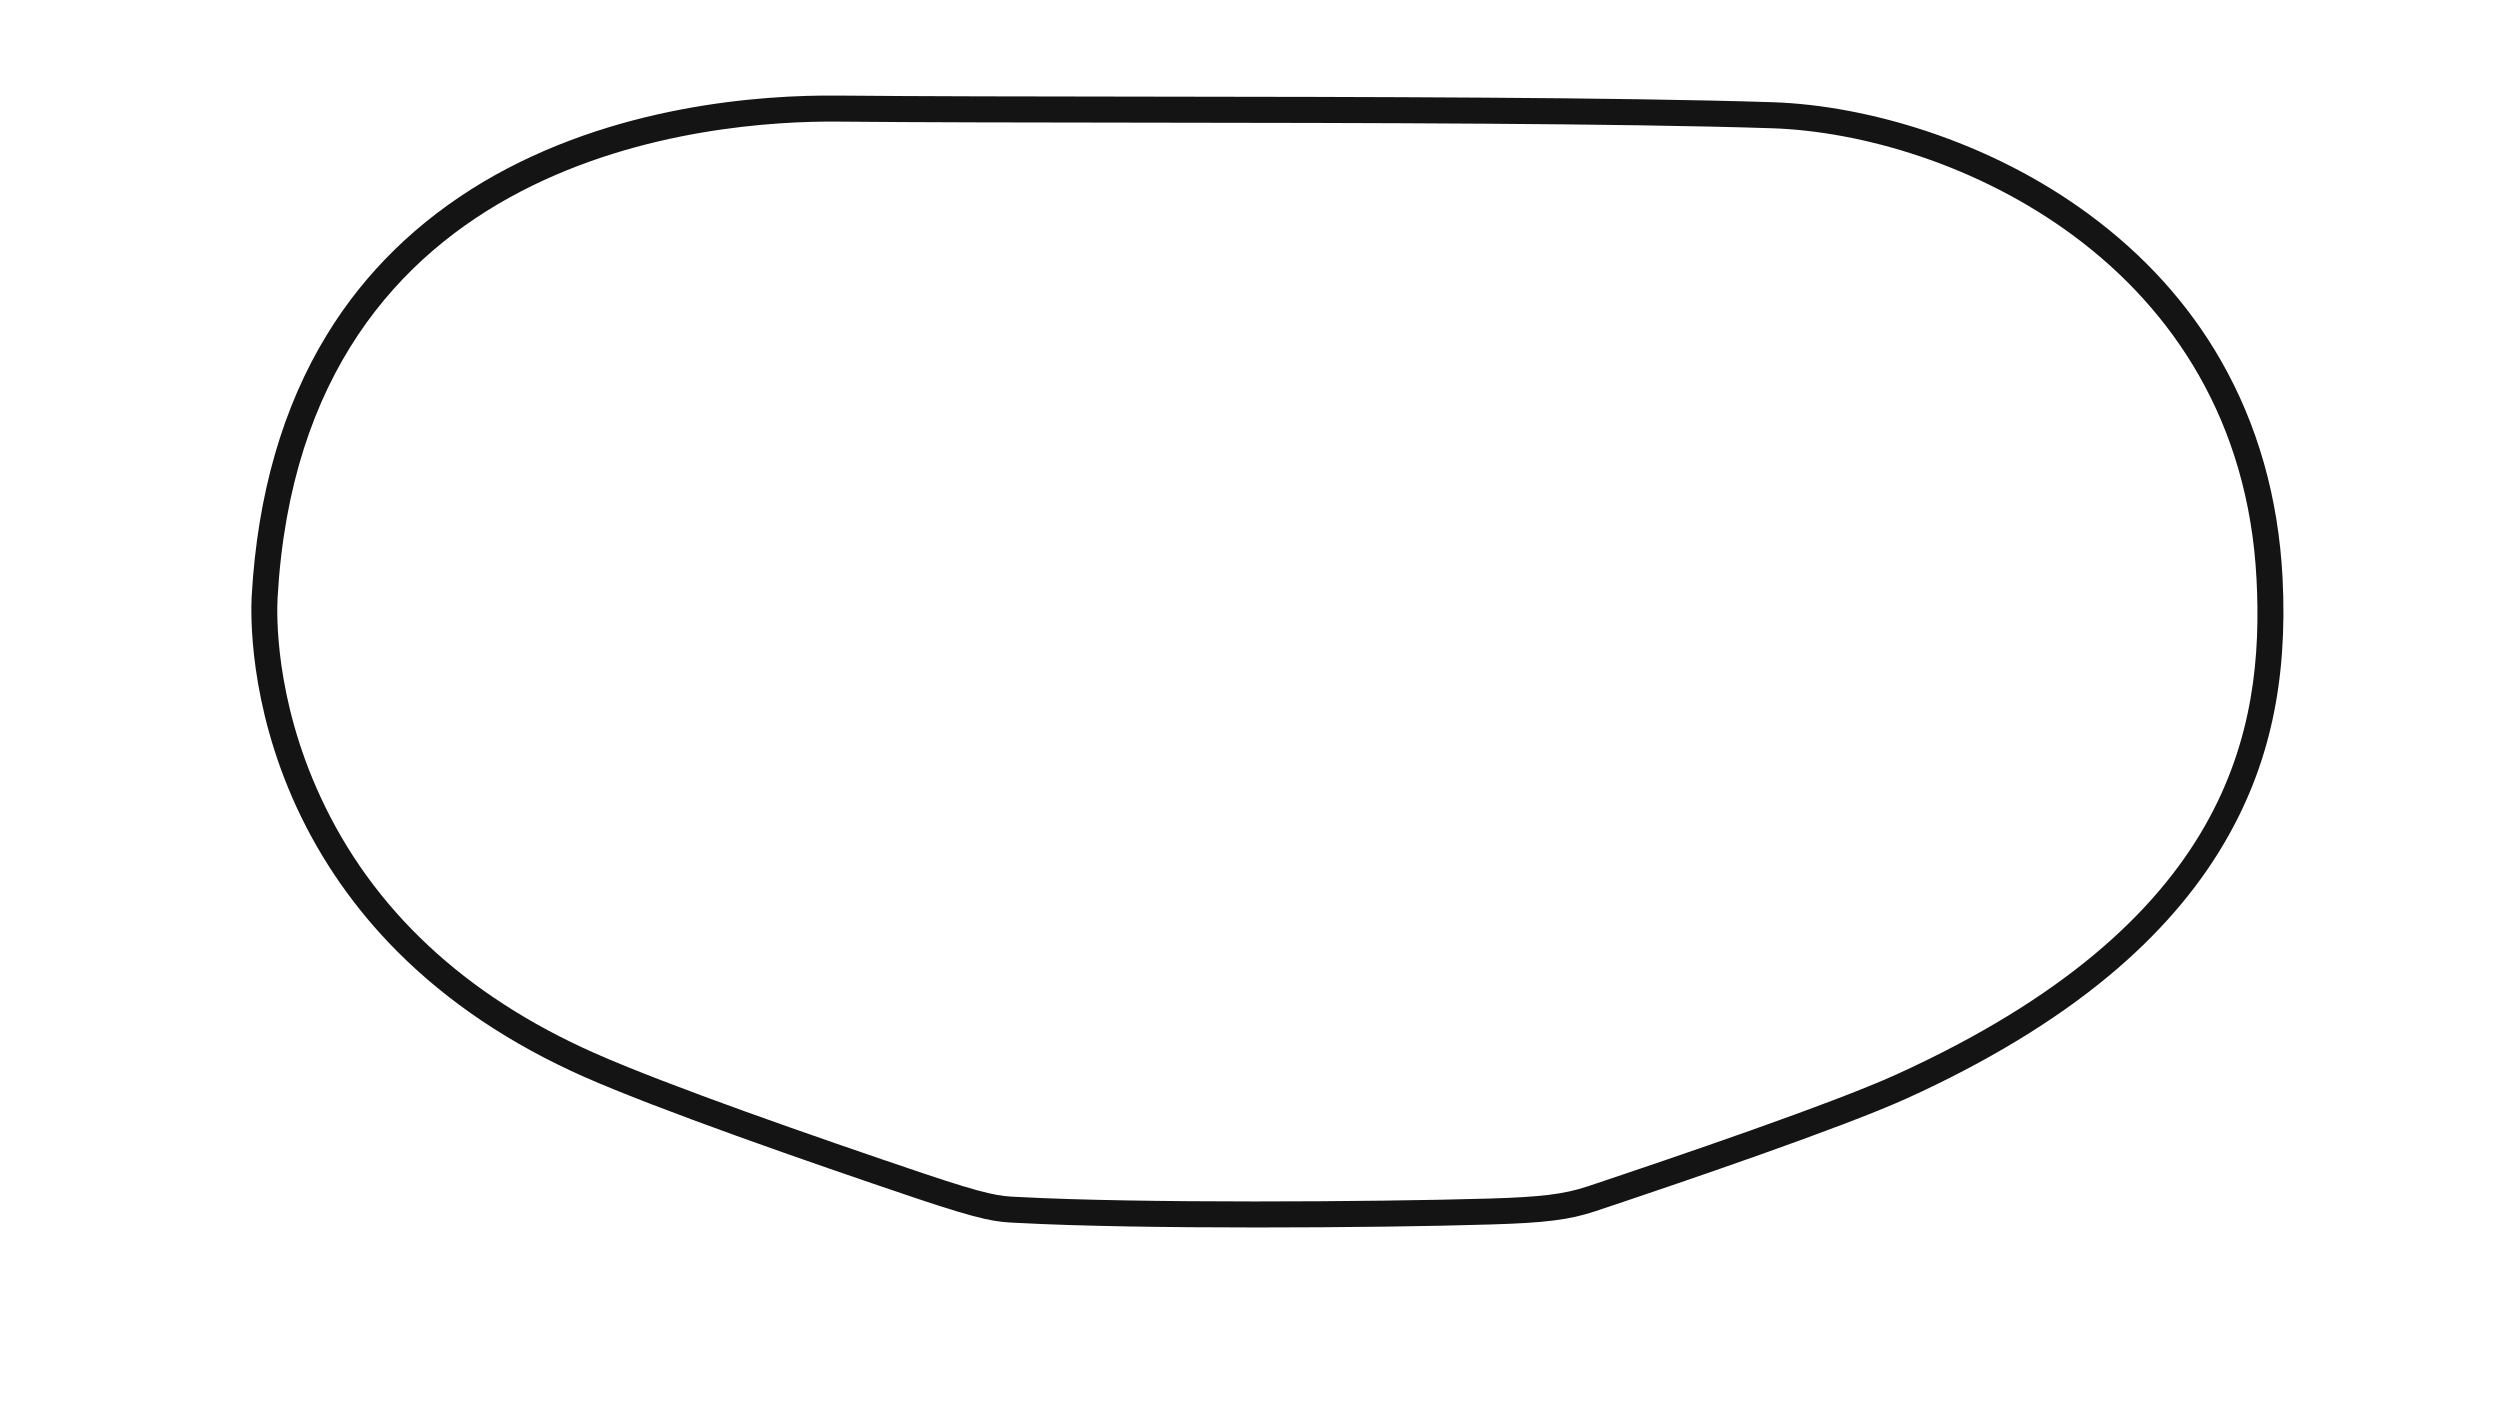 <svg version="1.1" id="Oval_-_Config" xmlns="http://www.w3.org/2000/svg" xmlns:xlink="http://www.w3.org/1999/xlink" x="0px" y="0px" viewBox="0 0 1920 1080" style="enable-background:new 0 0 1920 1080;" xml:space="preserve">
<style type="text/css">
	.st0{fill:#141414;}
</style>
<title>active</title>
<path class="st0" d="M1753,443.6c-3.2-61.5-19.2-117.7-47.5-167c-24.8-43.3-59-81-101.6-112.3c-36.9-27.1-78.8-48.5-124.6-63.7
	c-40-13.2-80.8-20.9-118-22.1c-117.5-3.8-311.4-4.1-482.5-4.3c-89.1-0.1-173.2-0.2-235.1-0.8c-59-0.6-172.8,7.2-272.4,66.2
	C320.9,169.6,280.4,209,251.1,257c-34,55.5-53.4,123-57.8,200.8v0c-0.7,13-2.5,82,34.6,162.4c18.9,40.8,44.8,78,77.1,110.4
	c38.8,39,87.1,71.4,143.6,96.4c57.1,25.2,170.2,64.7,255.1,93.3c52.2,17.6,62.1,18.1,75.8,18.8l2.4,0.1c46,2.5,114.9,3.5,183.4,3.5
	c67.3,0,134.4-0.9,179.2-2.3c42.2-1.2,61.2-3.6,81.1-10.3c68-22.7,189.4-64.1,239.2-86.7c61.2-27.8,113.2-59.4,154.5-93.7
	c37.5-31.1,67.4-65.5,88.9-102.2C1742.9,588.4,1757.1,523.6,1753,443.6z M1456.4,825.2c-49,22.3-169.7,63.4-237.3,86
	c-17.8,5.9-35.4,8.1-75.4,9.3c-90,2.6-270.4,3.7-360.9-1.2c-0.8,0-1.7-0.1-2.5-0.1c-12.1-0.6-20.8-1.1-70.4-17.8
	c-84.5-28.5-197-67.7-253.4-92.7C356.8,764.5,285.9,698.3,246,611.7c-35.1-76-33.5-140.7-32.8-152.8l0,0
	C232.6,116,547.5,92.5,643.6,93.4c62,0.6,146.1,0.7,235.3,0.8c170.9,0.2,364.7,0.5,481.9,4.3C1497.9,103,1720.4,201,1733,444.6
	C1739,560.5,1713,708.5,1456.4,825.2z"></path>
</svg>